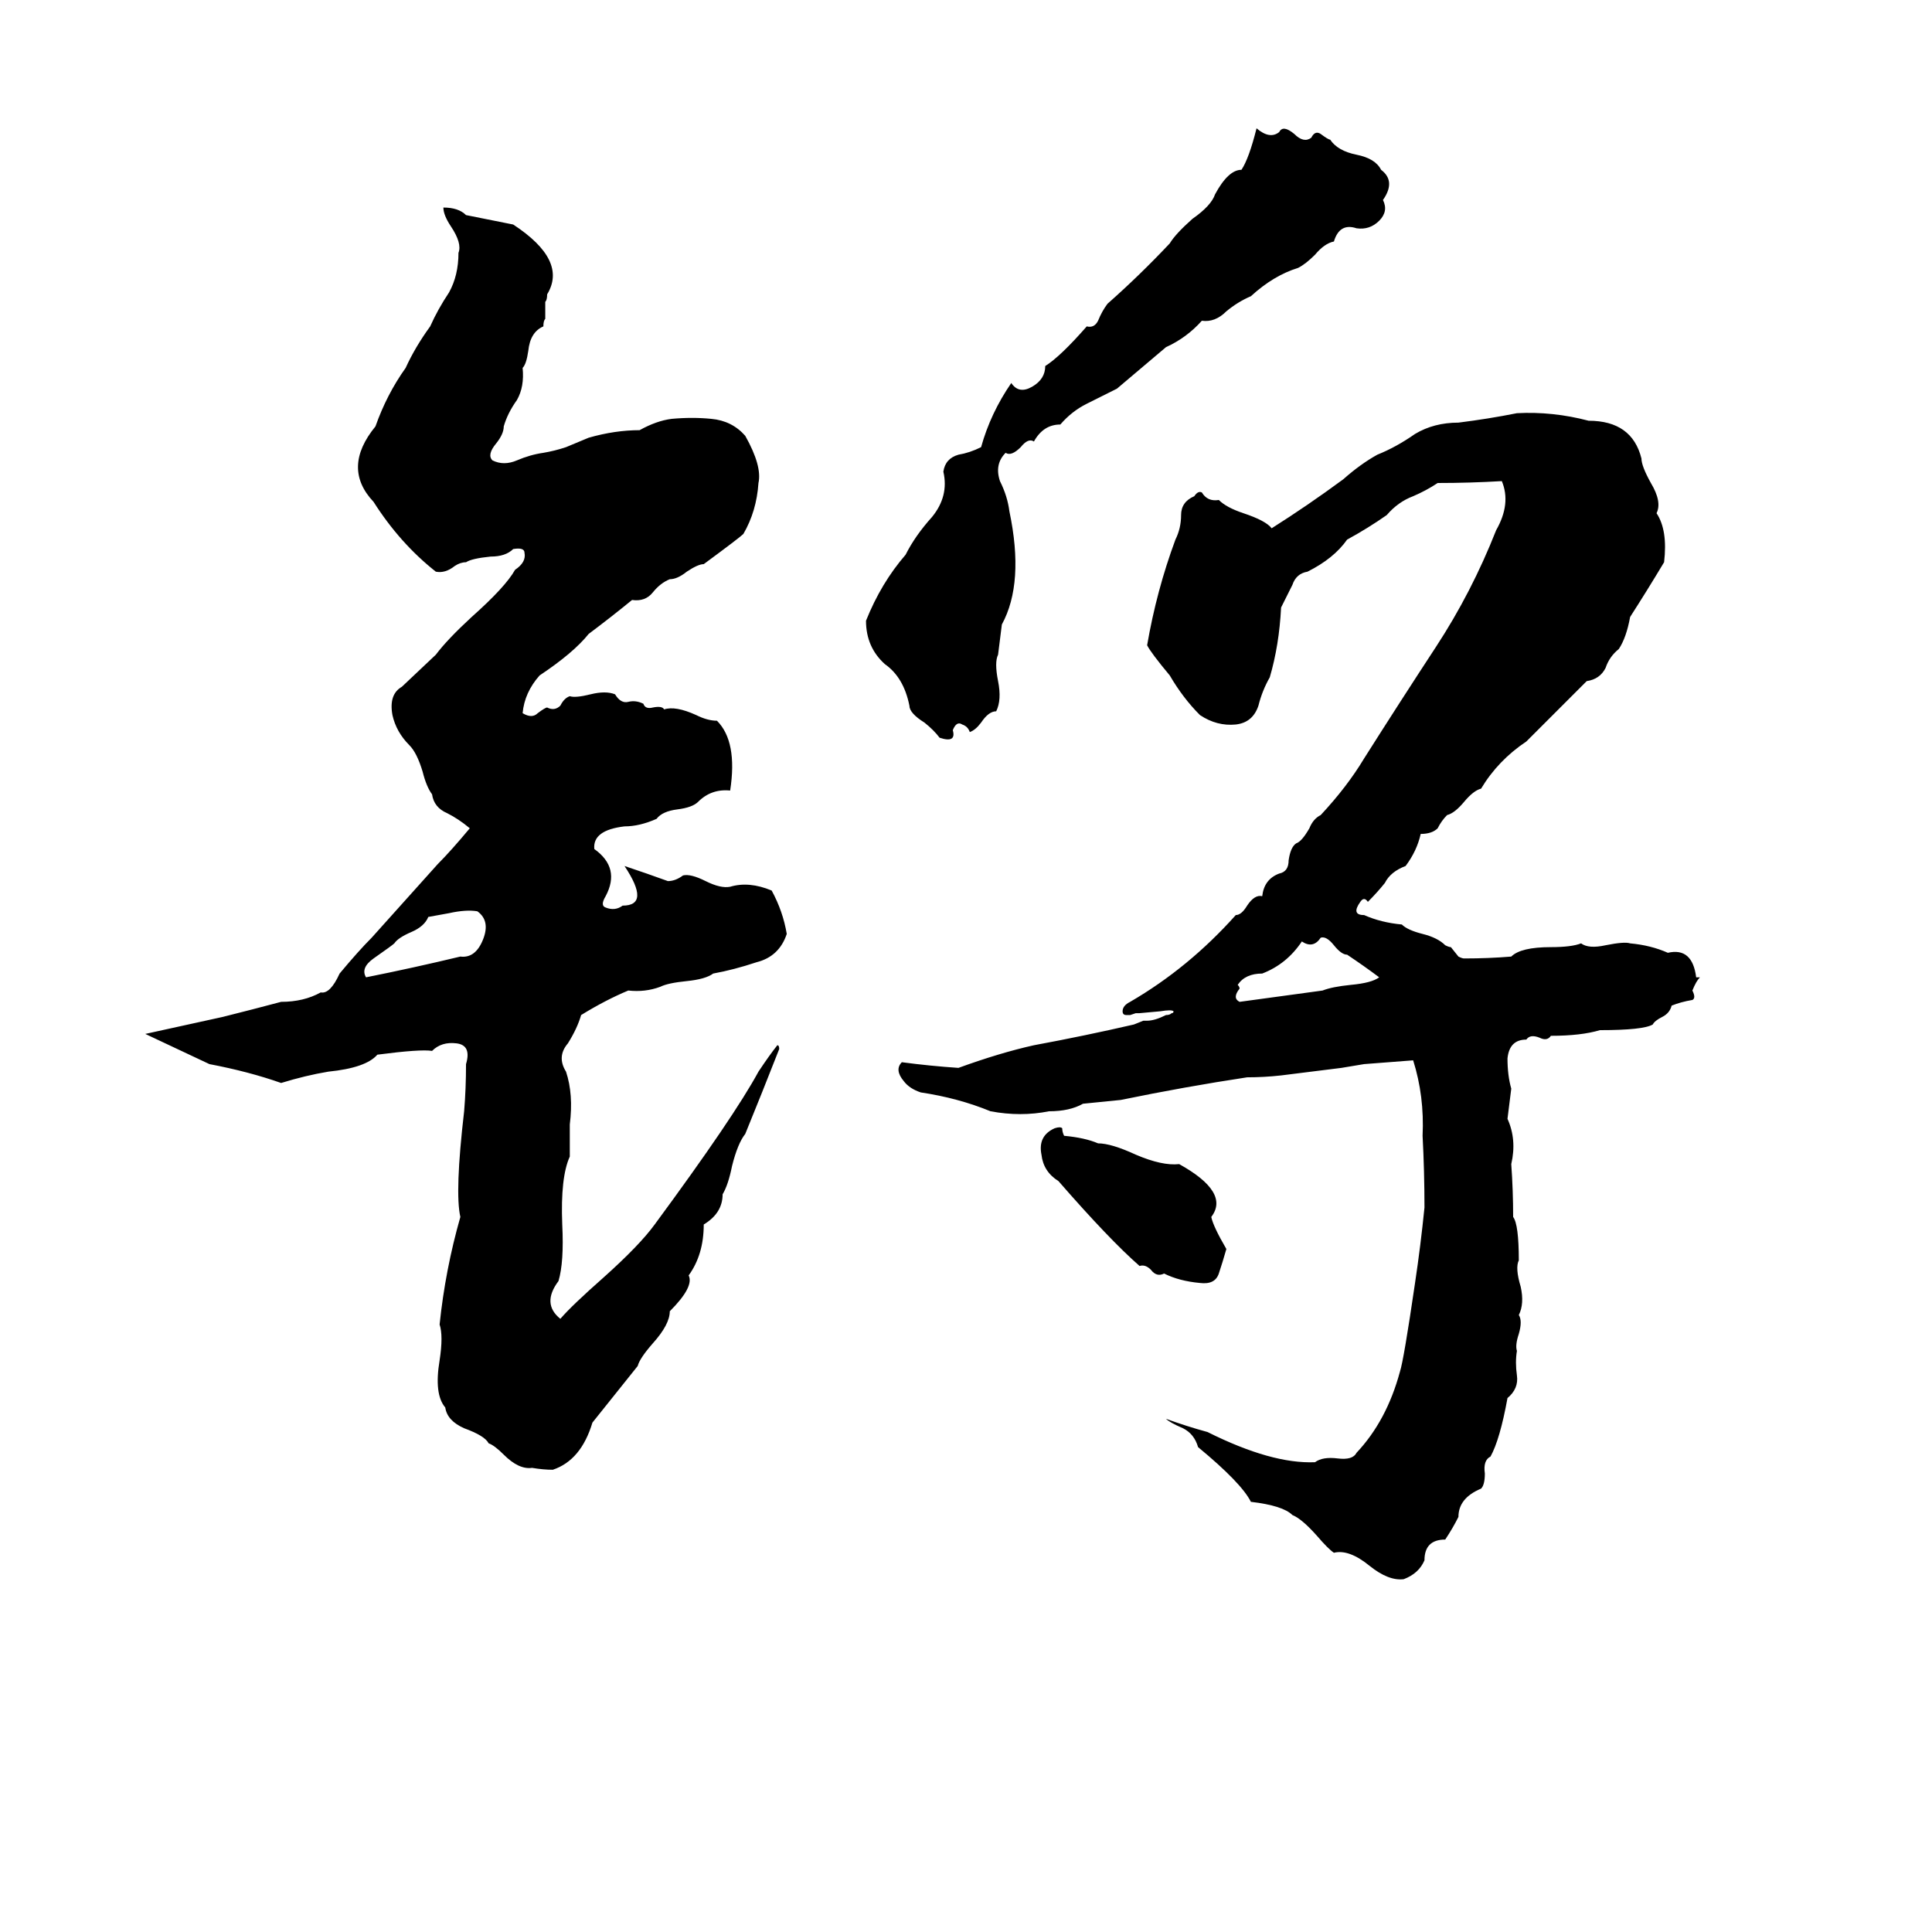 <svg xmlns="http://www.w3.org/2000/svg" viewBox="0 -800 1024 1024">
	<path fill="#000000" d="M666 -732Q673 -726 678 -730Q680 -734 686 -729Q691 -724 695 -727Q697 -731 700 -729Q704 -726 705 -726Q709 -720 719 -718Q729 -716 732 -710Q740 -704 733 -694Q736 -688 731 -683Q726 -678 719 -679Q710 -682 707 -672Q702 -671 697 -665Q692 -660 688 -658Q675 -654 663 -643Q656 -640 650 -635Q644 -629 637 -630Q629 -621 618 -616Q605 -605 592 -594Q584 -590 576 -586Q568 -582 562 -575Q553 -575 548 -566Q545 -568 541 -563Q536 -558 533 -560Q527 -554 530 -545Q534 -537 535 -529Q543 -491 531 -469Q530 -461 529 -453Q527 -449 529 -439Q531 -429 528 -423Q524 -423 520 -417Q517 -413 514 -412Q513 -415 510 -416Q507 -418 505 -413Q507 -406 498 -409Q495 -413 490 -417Q482 -422 482 -426Q479 -441 469 -448Q459 -457 459 -471Q467 -491 480 -506Q485 -516 494 -526Q503 -537 500 -550Q501 -557 508 -559Q514 -560 520 -563Q525 -581 536 -597Q540 -591 547 -595Q554 -599 554 -606Q562 -611 576 -627Q580 -626 582 -630Q584 -635 587 -639Q604 -654 620 -671Q623 -676 632 -684Q642 -691 644 -697Q651 -710 658 -710Q662 -716 666 -732ZM235 -690Q243 -690 247 -686L272 -681Q301 -662 290 -644Q290 -641 289 -640V-631Q288 -630 288 -627Q281 -624 280 -614Q279 -607 277 -605Q278 -595 274 -588Q269 -581 267 -574Q267 -570 263 -565Q258 -559 261 -556Q267 -553 274 -556Q281 -559 288 -560Q294 -561 300 -563L312 -568Q326 -572 339 -572Q348 -577 356 -578Q367 -579 377 -578Q388 -577 395 -569Q404 -553 402 -544Q401 -529 394 -517Q392 -515 373 -501Q370 -501 364 -497Q359 -493 355 -493Q350 -491 346 -486Q342 -481 335 -482Q324 -473 312 -464Q304 -454 286 -442Q278 -433 277 -422Q282 -419 285 -422Q289 -425 290 -425Q294 -423 297 -426Q299 -430 302 -431Q305 -430 313 -432Q321 -434 326 -432Q329 -427 333 -428Q337 -429 341 -427Q342 -424 346 -425Q351 -426 352 -424Q358 -426 369 -421Q375 -418 380 -418Q391 -407 387 -381Q377 -382 370 -375Q367 -372 359 -371Q351 -370 348 -366Q339 -362 331 -362Q314 -360 315 -350Q329 -340 321 -325Q318 -320 321 -319Q326 -317 330 -320Q345 -320 331 -341Q343 -337 354 -333Q358 -333 362 -336Q366 -337 374 -333Q382 -329 387 -330Q397 -333 409 -328Q415 -317 417 -305Q413 -293 401 -290Q389 -286 378 -284Q374 -281 364 -280Q354 -279 350 -277Q342 -274 333 -275Q321 -270 308 -262Q306 -255 301 -247Q295 -240 300 -232Q304 -220 302 -204V-193Q302 -190 302 -187Q297 -176 298 -151Q299 -131 296 -121Q287 -109 297 -101Q303 -108 320 -123Q339 -140 347 -151Q389 -208 402 -232Q408 -241 412 -246Q413 -246 413 -244Q404 -221 395 -199Q391 -194 388 -182Q386 -172 383 -167Q383 -157 373 -151Q373 -135 365 -124Q368 -118 355 -105Q355 -98 346 -88Q339 -80 338 -76L314 -46Q308 -26 293 -21Q288 -21 282 -22Q275 -21 267 -29Q262 -34 259 -35Q257 -39 246 -43Q237 -47 236 -54Q230 -61 233 -79Q235 -92 233 -98Q236 -127 244 -155Q241 -168 246 -211Q247 -223 247 -236Q250 -246 242 -247Q234 -248 229 -243Q223 -244 200 -241Q194 -234 174 -232Q162 -230 149 -226Q132 -232 111 -236Q94 -244 77 -252L118 -261Q134 -265 149 -269Q161 -269 170 -274Q175 -273 180 -284Q190 -296 197 -303L232 -342Q239 -349 249 -361Q243 -366 237 -369Q230 -372 229 -379Q226 -383 224 -391Q221 -401 217 -405Q210 -412 208 -421Q206 -432 213 -436L231 -453Q237 -461 250 -473Q268 -489 273 -498Q279 -502 278 -507Q278 -510 272 -509Q268 -505 260 -505Q250 -504 247 -502Q244 -502 241 -500Q236 -496 231 -497Q212 -512 198 -534Q181 -552 199 -574Q205 -591 215 -605Q220 -616 228 -627Q232 -636 238 -645Q243 -654 243 -666Q245 -671 239 -680Q235 -686 235 -690ZM608 -259Q612 -259 618 -262Q620 -262 621 -263Q622 -263 622 -264Q621 -265 615 -264L604 -263Q603 -263 602 -263L599 -262Q598 -262 597 -262Q595 -262 595 -264Q595 -267 599 -269Q630 -287 655 -315Q658 -315 661 -320Q665 -326 669 -325Q670 -334 678 -337Q683 -338 683 -344Q684 -351 687 -353Q690 -354 694 -361Q696 -366 700 -368Q714 -383 723 -398Q742 -428 761 -457Q780 -486 793 -519Q801 -533 796 -545Q779 -544 762 -544Q756 -540 749 -537Q741 -534 735 -527Q725 -520 714 -514Q707 -504 693 -497Q687 -496 685 -490Q682 -484 679 -478Q678 -458 673 -441Q669 -434 667 -426Q664 -417 655 -416Q645 -415 636 -421Q627 -430 620 -442Q610 -454 608 -458Q613 -487 623 -514Q626 -520 626 -527Q626 -534 633 -537Q635 -540 637 -539Q640 -534 646 -535Q650 -531 659 -528Q671 -524 674 -520Q693 -532 712 -546Q721 -554 730 -559Q740 -563 750 -570Q760 -576 773 -576Q789 -578 804 -581Q823 -582 842 -577Q865 -577 870 -557Q870 -553 875 -544Q881 -534 878 -528Q884 -519 882 -502Q873 -487 864 -473Q862 -462 858 -456Q853 -452 851 -446Q848 -440 841 -439L823 -421Q816 -414 809 -407Q794 -397 785 -382Q781 -381 776 -375Q771 -369 767 -368Q764 -365 762 -361Q759 -358 753 -358Q751 -349 745 -341Q737 -338 734 -332Q730 -327 725 -322Q723 -325 721 -322Q716 -315 723 -315Q732 -311 743 -310Q746 -307 754 -305Q762 -303 766 -299Q768 -298 769 -298L773 -293Q775 -292 776 -292Q789 -292 801 -293Q806 -298 822 -298Q833 -298 838 -300Q842 -297 851 -299Q861 -301 864 -300Q875 -299 884 -295Q897 -298 899 -282Q900 -282 901 -282Q899 -280 897 -275Q899 -271 897 -270Q891 -269 886 -267Q885 -263 881 -261Q877 -259 876 -257Q871 -254 848 -254Q838 -251 822 -251Q820 -248 816 -250Q811 -252 809 -249Q800 -249 799 -239Q799 -230 801 -223Q800 -215 799 -207Q804 -196 801 -183Q802 -169 802 -155Q805 -151 805 -132Q803 -128 806 -118Q808 -109 805 -103Q807 -100 805 -93Q803 -87 804 -84Q803 -78 804 -71Q805 -64 799 -59Q795 -37 790 -28Q786 -26 787 -19Q787 -13 785 -11Q773 -6 773 4Q770 10 766 16Q755 16 755 27Q752 34 744 37Q736 38 726 30Q715 21 707 23Q704 21 698 14Q690 5 685 3Q680 -2 663 -4Q658 -14 635 -33Q633 -40 627 -43Q620 -46 618 -48Q629 -44 640 -41Q674 -24 697 -25Q701 -28 709 -27Q717 -26 719 -30Q735 -47 742 -73Q744 -79 750 -120Q753 -140 755 -160Q755 -179 754 -198Q755 -219 749 -238Q736 -237 723 -236Q717 -235 711 -234Q695 -232 679 -230Q670 -229 661 -229Q628 -224 594 -217Q584 -216 574 -215Q567 -211 556 -211Q541 -208 525 -211Q508 -218 488 -221Q482 -223 479 -227Q474 -233 478 -237Q493 -235 508 -234Q530 -242 548 -246Q575 -251 601 -257L606 -259Q607 -259 608 -259ZM238 -316L227 -314Q225 -309 218 -306Q211 -303 209 -300Q208 -299 198 -292Q191 -287 194 -282Q219 -287 244 -293Q252 -292 256 -302Q260 -312 253 -317Q247 -318 238 -316ZM700 -303Q696 -297 690 -301Q682 -289 669 -284Q660 -284 656 -278Q657 -277 657 -276Q653 -271 657 -269Q679 -272 701 -275Q706 -277 716 -278Q727 -279 731 -282Q723 -288 714 -294Q711 -294 707 -299Q703 -304 700 -303ZM559 -202Q562 -203 563 -202Q563 -200 564 -198Q575 -197 582 -194Q589 -194 602 -188Q616 -182 625 -183Q652 -168 642 -155Q643 -150 650 -138Q648 -131 646 -125Q644 -119 636 -120Q625 -121 617 -125Q613 -123 610 -127Q607 -130 604 -129Q588 -143 561 -174Q553 -179 552 -188Q550 -198 559 -202Z"/>
</svg>